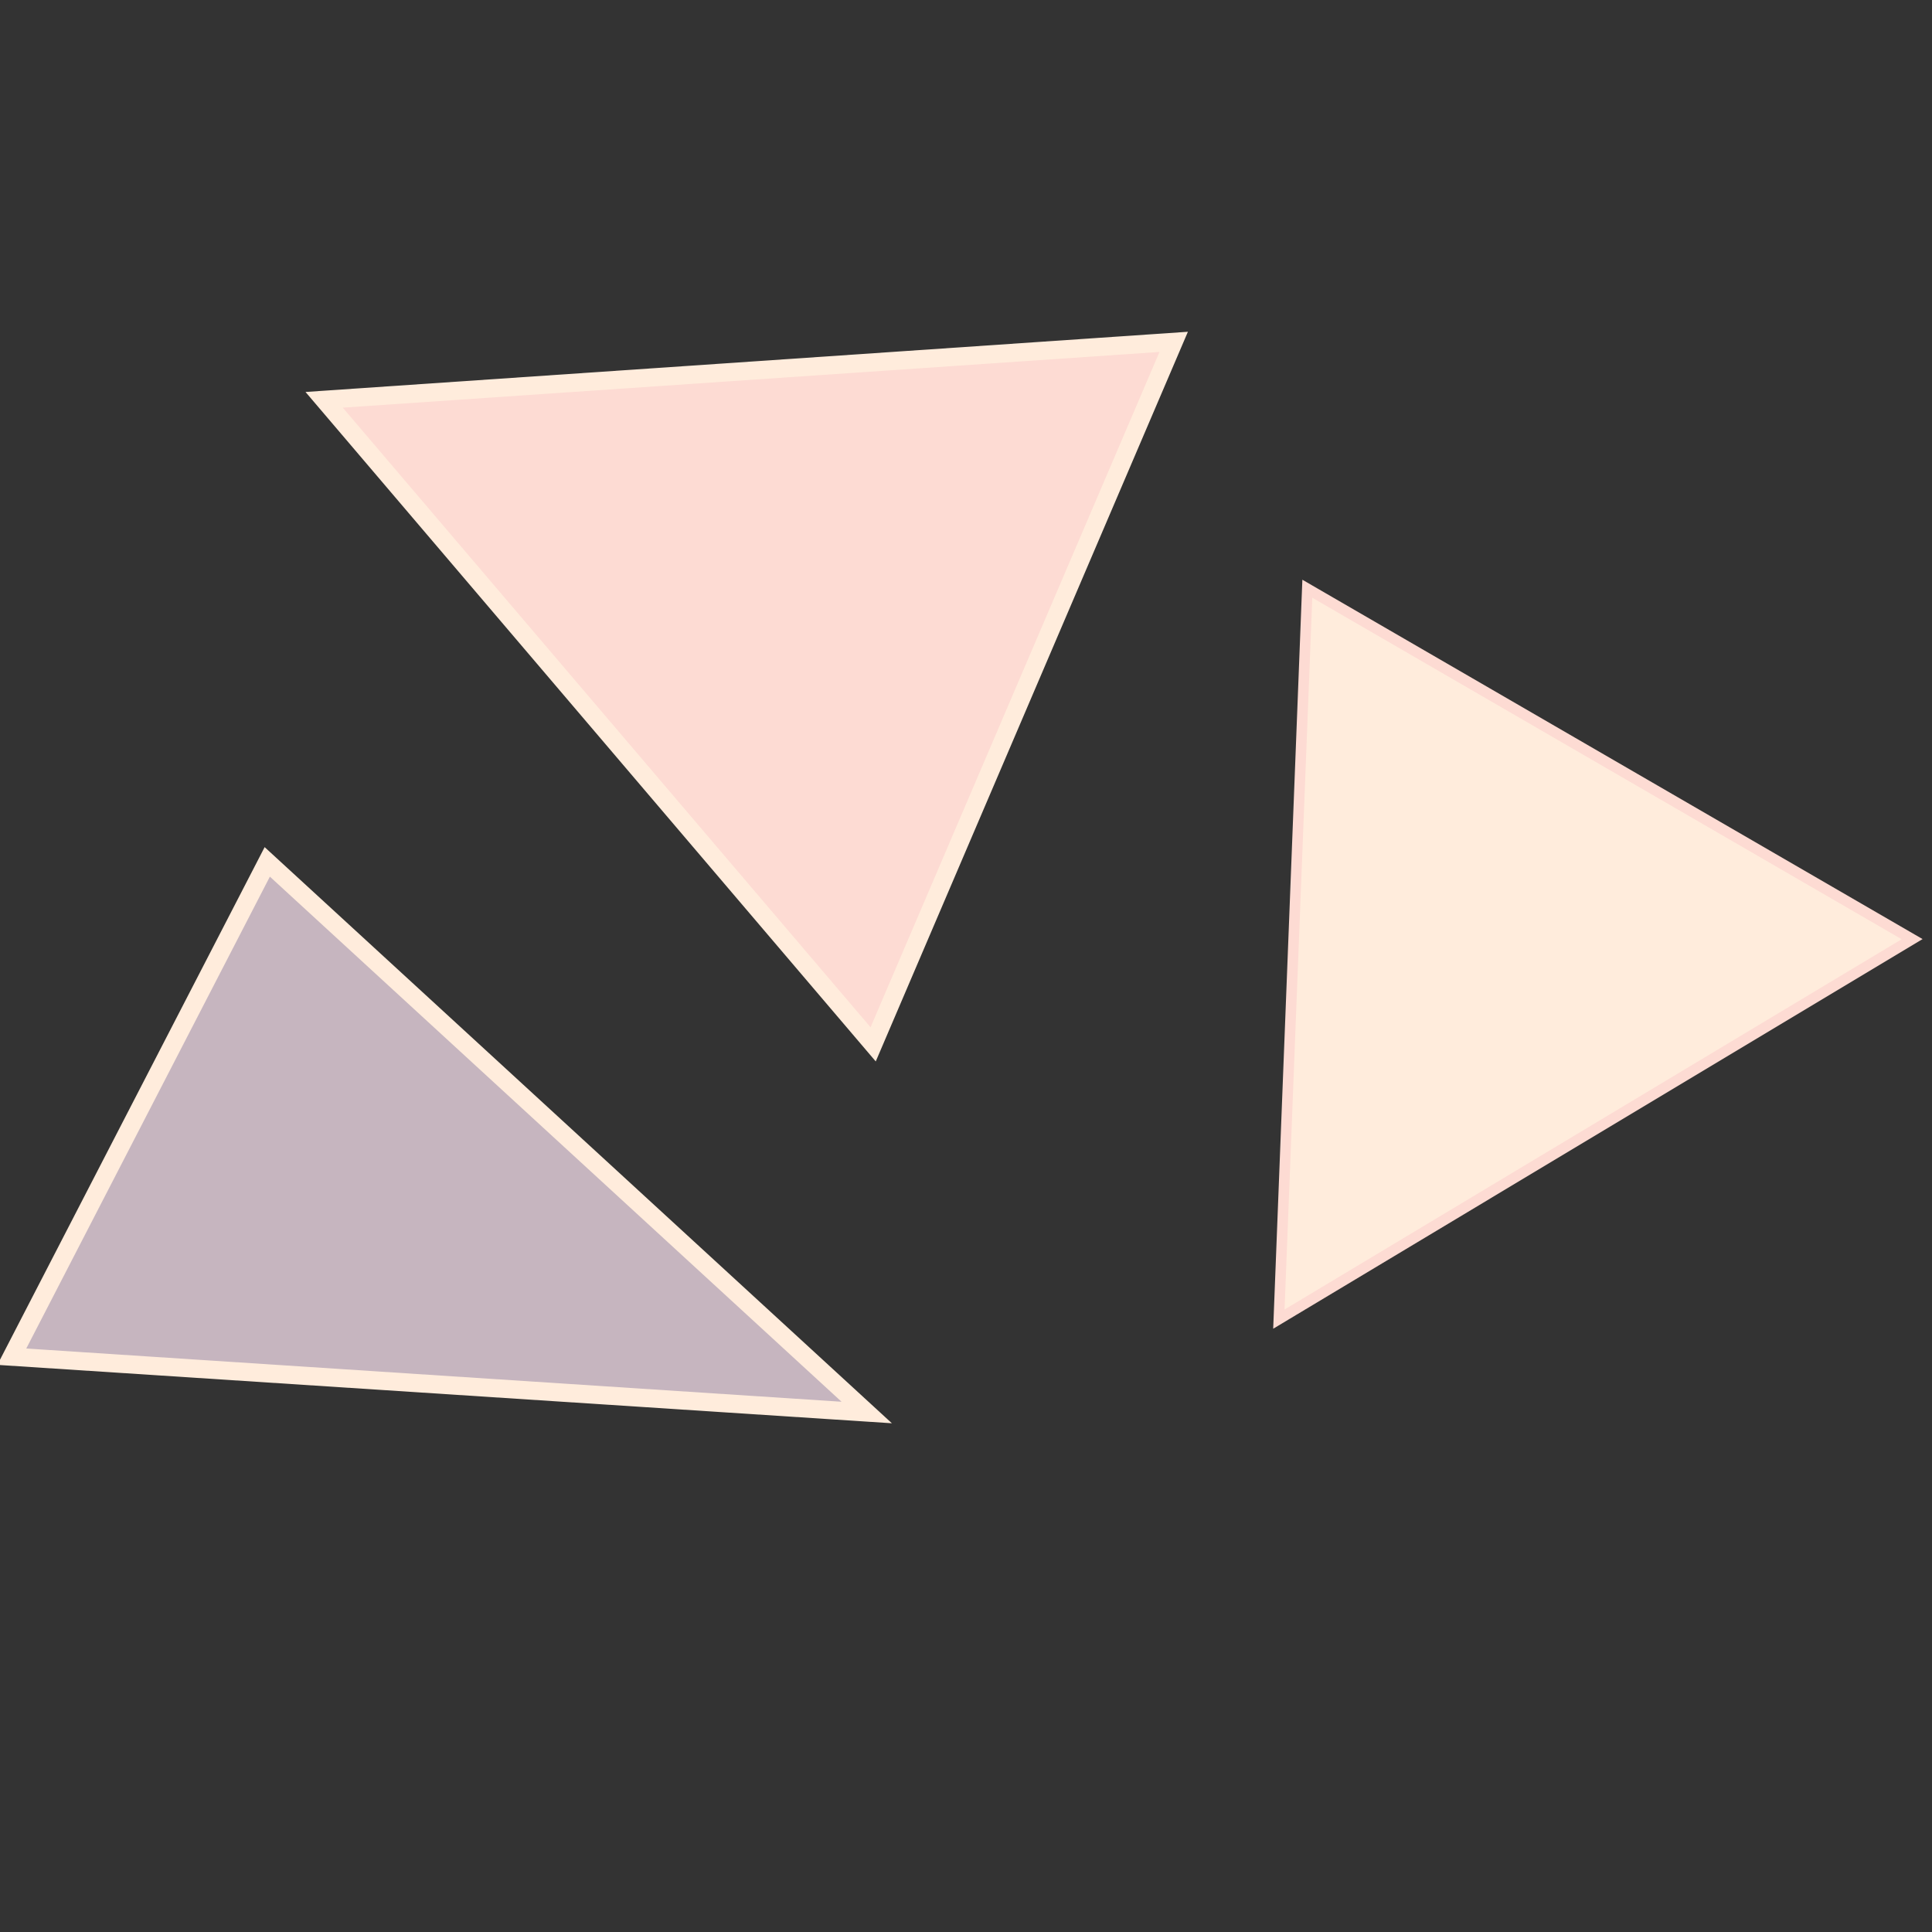 <?xml version="1.0" encoding="utf-8"?>
<!-- Generator: Adobe Illustrator 22.0.1, SVG Export Plug-In . SVG Version: 6.00 Build 0)  -->
<svg version="1.1" id="Layer_1" xmlns="http://www.w3.org/2000/svg" xmlns:xlink="http://www.w3.org/1999/xlink" x="0px" y="0px"
	 viewBox="0 0 360 360" style="enable-background:new 0 0 360 360;" xml:space="preserve">
<rect x="0" y="0" width="360" height="360" fill="#333333" stroke="none"/>
<style type="text/css">
	.st0{fill:#C6B5BF;stroke:#FFECDC;stroke-width:3.391;stroke-miterlimit:10;}
	.st1{fill:#FDDBD3;stroke:#FFECDC;stroke-width:3.391;stroke-miterlimit:10;}
	.st2{fill:#727B8E;}
	.st3{fill:#FFECDC;stroke:#FDDBD3;stroke-width:1.977;stroke-miterlimit:10;}
</style>
<polygon class="st0" points="2.2,252.8 49.8,160.6 161.5,263.2 "/>
<polygon class="st1" points="60.4,74.5 218.7,63.7 162.7,194.6 "/>
<path class="st2" d="M151.9,33.5"/>
<polygon class="st3" points="356.3,175 243.6,109.7 238.3,245.8 "/>
</svg>
